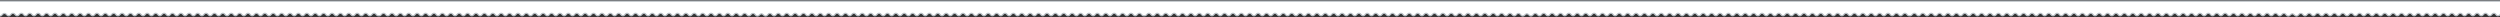 <svg xmlns="http://www.w3.org/2000/svg" xmlns:xlink="http://www.w3.org/1999/xlink" id="Layer_1" width="1024" height="7" x="0" y="0" enable-background="new 0 0 1024 7" version="1.1" viewBox="0 0 1024 7" xml:space="preserve"><rect x="0" y="0" width="1024" height="7" fill="#333333" stroke="none"/><path fill="#FFF" stroke="#B9C0C6" stroke-miterlimit="10" stroke-width=".5" d="M155.194,0.448H-0.25v6.082	c0.5,0.009,0.205,0.022,0.269,0.022c0.86,0,0.932-1.052,1.792-1.052c0.859,0,0.896,0.974,1.756,0.974	c0.859,0,0.877-1.013,1.737-1.013c0.859,0,0.869,0.993,1.728,0.993s0.864-1.003,1.724-1.003c0.859,0,0.861,0.999,1.72,0.999	c0.859,0,0.86-1.001,1.72-1.001s0.859,0.999,1.719,0.999s0.859-1,1.719-1s0.86,1,1.719,1c0.86,0,0.86-1,1.72-1s0.86,1,1.72,1	s0.86-1,1.72-1c0.859,0,0.859,1,1.719,1s0.859-1,1.719-1s0.859,1,1.719,1s0.859-1,1.719-1s0.859,1,1.719,1c0.859,0,0.859-1,1.719-1	s0.86,1,1.72,1s0.86-1,1.72-1c0.859,0,0.859,1,1.719,1c0.86,0,0.86-1,1.719-1s0.859,1,1.719,1c0.86,0,0.86-1,1.719-1	s0.859,1,1.719,1c0.86,0,0.86-1,1.72-1s0.86,1,1.72,1s0.86-1,1.719-1s0.859,1,1.719,1c0.859,0,0.859-1,1.719-1	c0.859,0,0.859,1,1.719,1s0.86-1,1.72-1c0.859,0,0.859,1,1.72,1c0.859,0,0.859-1,1.719-1s0.86,1,1.719,1c0.86,0,0.86-1,1.72-1	s0.86,1,1.72,1s0.86-1,1.72-1c0.86,0,0.86,1,1.72,1c0.86,0,0.86-1,1.72-1c0.859,0,0.859,1,1.719,1c0.86,0,0.86-1,1.72-1	s0.86,1,1.72,1s0.86-1,1.72-1c0.859,0,0.859,1,1.719,1c0.86,0,0.86-1,1.72-1s0.86,1,1.72,1s0.86-1,1.72-1c0.86,0,0.86,1,1.72,1	s0.86-1,1.72-1c0.859,0,0.859,1,1.719,1s0.86-1,1.72-1c0.86,0,0.86,1,1.72,1c0.86,0,0.86-1,1.72-1s0.86,1,1.72,1s0.86-1,1.72-1	c0.859,0,0.859,1,1.719,1c0.859,0,0.859-1,1.718-1s0.859,1,1.719,1c0.86,0,0.86-1,1.72-1s0.86,1,1.72,1c0.859,0,0.859-1,1.719-1	c0.86,0,0.86,1,1.72,1c0.86,0,0.86-1,1.72-1s0.86,1,1.719,1c0.86,0,0.86-1,1.72-1c0.86,0,0.86,1,1.721,1c0.86,0,0.86-1,1.72-1	s0.86,1,1.72,1c0.86,0,0.86-1,1.72-1c0.86,0,0.86,1,1.72,1c0.86,0,0.86-1,1.72-1s0.86,1,1.721,1s0.86-1,1.721-1s0.86,1,1.721,1	s0.86-1,1.721-1s0.86,1,1.721,1c0.861,0,0.861-1,1.721-1s0.86,1,1.721,1c0.859,0,0.859-1,1.719-1c0.86,0,0.86,1,1.72,1	c0.861,0,0.861-1,1.721-1c0.861,0,0.861,1,1.721,1s0.86-1,1.721-1s0.861,1,1.721,1s0.86-1,1.721-1c0.861,0,0.861,1,1.722,1	c0.862,0,0.862-1,1.724-1c0.861,0,0.861,1,1.723,1h0.25h0.188c0.862,0,0.862-1,1.723-1c0.862,0,0.862,1,1.724,1	c0.861,0,0.861-1,1.722-1c0.86,0,0.86,1,1.721,1s0.86-1,1.721-1s0.861,1,1.721,1s0.86-1,1.721-1c0.86,0,0.86,1,1.721,1	c0.86,0,0.86-1,1.72-1c0.86,0,0.86,1,1.719,1c0.861,0,0.861-1,1.721-1s0.86,1,1.721,1c0.86,0,0.86-1,1.721-1s0.86,1,1.721,1	s0.86-1,1.721-1s0.86,1,1.721,1s0.86-1,1.721-1s0.86,1,1.72,1c0.86,0,0.86-1,1.72-1c0.86,0,0.86,1,1.72,1c0.86,0,0.86-1,1.72-1	s0.86,1,1.72,1c0.86,0,0.86-1,1.721-1c0.86,0,0.86,1,1.72,1c0.859,0,0.859-1,1.719-1s0.86,1,1.72,1c0.86,0,0.86-1,1.72-1	c0.859,0,0.859,1,1.719,1c0.86,0,0.86-1,1.72-1s0.86,1,1.72,1c0.86,0,0.86-1,1.719-1s0.859,1,1.718,1c0.86,0,0.86-1,1.719-1	c0.86,0,0.86,1,1.72,1s0.86-1,1.72-1s0.86,1,1.72,1c0.86,0,0.86-1,1.72-1c0.86,0,0.86,1,1.72,1s0.86-1,1.719-1c0.86,0,0.86,1,1.72,1	s0.86-1,1.72-1c0.86,0,0.86,1,1.72,1s0.86-1,1.72-1s0.86,1,1.72,1c0.86,0,0.86-1,1.719-1c0.86,0,0.86,1,1.72,1s0.86-1,1.72-1	s0.86,1,1.72,1c0.86,0,0.86-1,1.719-1c0.86,0,0.86,1,1.72,1c0.859,0,0.859-1,1.72-1c0.86,0,0.86,1,1.72,1s0.86-1,1.72-1	s0.86,1,1.72,1c0.859,0,0.859-1,1.719-1s0.86,1,1.719,1c0.86,0,0.86-1,1.72-1c0.86,0,0.86,1,1.72,1s0.86-1,1.719-1	c0.86,0,0.86,1,1.719,1c0.86,0,0.86-1,1.719-1s0.859,1,1.719,1s0.86-1,1.72-1s0.86,1,1.72,1c0.859,0,0.859-1,1.719-1	s0.859,1,1.719,1c0.859,0,0.859-1,1.719-1s0.859,1,1.719,1c0.859,0,0.859-1,1.719-1c0.86,0,0.86,1,1.72,1s0.86-1,1.72-1	s0.86,1,1.719,1c0.86,0,0.86-1,1.719-1s0.859,1,1.719,1s0.859-1,1.719-1s0.859,1,1.719,1s0.859-1,1.719-1c0.86,0,0.86,1,1.72,1	s0.86-1,1.72-1s0.86,1,1.72,1c0.859,0,0.859-1,1.719-1s0.859,1,1.719,1s0.859-0.999,1.719-0.999c0.859,0,0.859,1.001,1.719,1.001	c0.859,0,0.86-0.999,1.719-0.999c0.859,0,0.861,1.003,1.72,1.003c0.859,0,0.862-0.993,1.722-0.993c0.86,0,0.866,1.013,1.725,1.013	c0.86,0,0.872-0.974,1.731-0.974c0.86,0,0.883,1.052,1.743,1.052c0.836,0,0.909-0.841,1.703-0.887	c0.794,0.046,0.867,0.887,1.703,0.887c0.86,0,0.883-1.052,1.743-1.052c0.859,0,0.871,0.974,1.731,0.974	c0.859,0,0.865-1.013,1.725-1.013c0.859,0,0.862,0.993,1.722,0.993c0.859,0,0.861-1.003,1.72-1.003c0.859,0,0.86,0.999,1.719,0.999	c0.859,0,0.86-1.001,1.719-1.001c0.859,0,0.859,0.999,1.719,0.999s0.859-1,1.719-1s0.859,1,1.719,1c0.86,0,0.86-1,1.72-1	s0.86,1,1.72,1s0.86-1,1.72-1c0.859,0,0.859,1,1.719,1s0.859-1,1.719-1s0.859,1,1.719,1s0.859-1,1.719-1s0.859,1,1.719,1	c0.859,0,0.859-1,1.719-1s0.86,1,1.72,1s0.86-1,1.72-1c0.859,0,0.859,1,1.719,1c0.86,0,0.86-1,1.719-1s0.859,1,1.719,1	c0.86,0,0.86-1,1.719-1s0.859,1,1.719,1c0.86,0,0.86-1,1.72-1s0.86,1,1.72,1s0.86-1,1.719-1s0.859,1,1.719,1	c0.859,0,0.859-1,1.719-1c0.859,0,0.859,1,1.719,1s0.86-1,1.72-1c0.859,0,0.859,1,1.72,1c0.859,0,0.859-1,1.719-1s0.86,1,1.719,1	c0.86,0,0.86-1,1.72-1s0.86,1,1.72,1s0.86-1,1.72-1c0.86,0,0.86,1,1.72,1c0.86,0,0.86-1,1.72-1c0.859,0,0.859,1,1.719,1	c0.86,0,0.86-1,1.72-1s0.86,1,1.72,1s0.86-1,1.72-1c0.859,0,0.859,1,1.719,1c0.86,0,0.86-1,1.72-1s0.86,1,1.72,1s0.86-1,1.72-1	c0.86,0,0.86,1,1.72,1s0.86-1,1.72-1c0.859,0,0.859,1,1.719,1s0.86-1,1.72-1c0.86,0,0.86,1,1.72,1c0.86,0,0.86-1,1.72-1	s0.86,1,1.72,1s0.86-1,1.72-1c0.859,0,0.859,1,1.719,1c0.859,0,0.859-1,1.718-1s0.859,1,1.719,1c0.86,0,0.86-1,1.72-1s0.86,1,1.72,1	c0.859,0,0.859-1,1.719-1c0.86,0,0.86,1,1.72,1c0.86,0,0.86-1,1.72-1s0.86,1,1.719,1c0.86,0,0.86-1,1.72-1c0.86,0,0.86,1,1.721,1	c0.86,0,0.86-1,1.72-1s0.86,1,1.72,1c0.86,0,0.86-1,1.72-1c0.86,0,0.86,1,1.72,1c0.86,0,0.86-1,1.72-1s0.86,1,1.721,1	s0.86-1,1.721-1s0.86,1,1.721,1s0.86-1,1.721-1s0.86,1,1.721,1c0.861,0,0.861-1,1.721-1s0.86,1,1.721,1c0.859,0,0.859-1,1.719-1	c0.86,0,0.86,1,1.72,1c0.861,0,0.861-1,1.721-1c0.861,0,0.861,1,1.721,1s0.86-1,1.721-1s0.861,1,1.721,1s0.86-1,1.721-1	c0.861,0,0.861,1,1.722,1c0.862,0,0.862-1,1.724-1c0.861,0,0.861,1,1.723,1h0.25h0.188c0.862,0,0.862-1,1.723-1	c0.862,0,0.862,1,1.724,1c0.861,0,0.861-1,1.722-1c0.86,0,0.86,1,1.721,1s0.86-1,1.721-1s0.861,1,1.721,1s0.86-1,1.721-1	c0.86,0,0.86,1,1.721,1c0.86,0,0.86-1,1.72-1c0.86,0,0.86,1,1.719,1c0.861,0,0.861-1,1.721-1s0.86,1,1.721,1c0.86,0,0.86-1,1.721-1	s0.86,1,1.721,1s0.86-1,1.721-1s0.86,1,1.721,1s0.86-1,1.721-1s0.86,1,1.72,1c0.86,0,0.86-1,1.72-1c0.86,0,0.86,1,1.72,1	c0.86,0,0.86-1,1.72-1s0.86,1,1.72,1c0.86,0,0.86-1,1.721-1c0.86,0,0.86,1,1.72,1c0.859,0,0.859-1,1.719-1c0.86,0,0.86,1,1.72,1	c0.86,0,0.86-1,1.721-1c0.859,0,0.859,1,1.719,1s0.859-1,1.719-1c0.86,0,0.86,1,1.721,1c0.859,0,0.859-1,1.719-1s0.859,1,1.719,1	s0.859-1,1.719-1s0.859,1,1.72,1s0.86-1,1.72-1s0.859,1,1.721,1c0.859,0,0.859-1,1.719-1c0.861,0,0.861,1,1.721,1s0.859-1,1.719-1	c0.861,0,0.861,1,1.721,1s0.859-1,1.721-1c0.859,0,0.859,1,1.719,1c0.86,0,0.86-1,1.721-1c0.859,0,0.859,1,1.72,1s0.86-1,1.72-1	s0.859,1,1.719,1c0.86,0,0.86-1,1.721-1c0.859,0,0.859,1,1.72,1s0.86-1,1.72-1s0.859,1,1.719,1s0.859-1,1.721-1	c0.859,0,0.859,1,1.719,1c0.86,0,0.86-1,1.721-1c0.859,0,0.859,1,1.719,1s0.859-1,1.72-1s0.86,1,1.72,1s0.859-1,1.719-1	c0.861,0,0.861,1,1.721,1s0.859-1,1.719-1c0.86,0,0.86,1,1.72,1c0.86,0,0.86-1,1.72-1s0.859,1,1.719,1s0.859-1,1.72-1s0.86,1,1.72,1	s0.859-1,1.719-1s0.859,1,1.72,1c0.859,0,0.859-1,1.719-1s0.859,1,1.72,1c0.859,0,0.859-1,1.719-1s0.859,1,1.719,1	c0.86,0,0.86-1,1.721-1c0.859,0,0.859,1,1.719,1s0.859-1,1.719-1s0.859,1,1.719,1s0.859-1,1.719-1s0.859,1,1.719,1s0.859-1,1.719-1	c0.86,0,0.86,1,1.721,1c0.859,0,0.859-1,1.719-1c0.86,0,0.86,1,1.721,1c0.859,0,0.859-1,1.719-1s0.859,1,1.719,1	s0.859-0.999,1.719-0.999c0.858,0,0.859,1.001,1.719,1.001c0.858,0,0.859-0.999,1.719-0.999s0.861,1.003,1.72,1.003	c0.859,0,0.862-0.993,1.722-0.993s0.865,1.013,1.725,1.013c0.861,0,0.873-0.974,1.732-0.974s0.883,1.052,1.742,1.052	c0.836,0,0.91-0.841,1.703-0.887c0.795,0.046,0.867,0.887,1.703,0.887c0.86,0,0.884-1.052,1.744-1.052	c0.859,0,0.871,0.974,1.73,0.974s0.865-1.013,1.726-1.013c0.859,0,0.862,0.993,1.722,0.993s0.861-1.003,1.721-1.003	c0.858,0,0.859,0.999,1.719,0.999s0.859-1.001,1.719-1.001s0.859,0.999,1.719,0.999s0.859-1,1.719-1s0.859,1,1.719,1	s0.859-1,1.719-1c0.86,0,0.86,1,1.721,1c0.859,0,0.859-1,1.719-1s0.859,1,1.719,1s0.859-1,1.719-1s0.859,1,1.719,1s0.859-1,1.719-1	s0.859,1,1.72,1c0.859,0,0.859-1,1.72-1c0.859,0,0.859,1,1.719,1c0.86,0,0.86-1,1.721-1c0.859,0,0.859,1,1.719,1s0.859-1,1.719-1	s0.859,1,1.719,1s0.859-1,1.719-1s0.859,1,1.719,1c0.861,0,0.861-1,1.721-1s0.859,1,1.72,1s0.86-1,1.72-1s0.859,1,1.719,1	s0.859-1,1.719-1s0.859,1,1.72,1s0.86-1,1.72-1s0.859,1,1.721,1c0.859,0,0.859-1,1.719-1s0.859,1,1.719,1c0.86,0,0.86-1,1.721-1	c0.859,0,0.859,1,1.719,1c0.86,0,0.86-1,1.721-1c0.859,0,0.859,1,1.719,1c0.86,0,0.86-1,1.721-1c0.859,0,0.859,1,1.719,1	c0.86,0,0.86-1,1.721-1c0.859,0,0.859,1,1.719,1c0.86,0,0.86-1,1.721-1c0.859,0,0.859,1,1.719,1c0.86,0,0.86-1,1.721-1	c0.859,0,0.859,1,1.719,1c0.86,0,0.86-1,1.721-1c0.859,0,0.859,1,1.72,1s0.86-1,1.72-1s0.859,1,1.72,1s0.86-1,1.72-1	c0.86,0,0.86,1,1.721,1c0.859,0,0.859-1,1.72-1s0.86,1,1.72,1s0.859-1,1.72-1c0.858,0,0.858,1,1.719,1c0.858,0,0.858-1,1.718-1	s0.859,1,1.72,1s0.86-1,1.72-1c0.86,0,0.86,1,1.721,1c0.859,0,0.859-1,1.719-1s0.859,1,1.719,1c0.861,0,0.861-1,1.721-1	s0.859,1,1.719,1c0.86,0,0.86-1,1.721-1c0.859,0,0.859,1,1.721,1c0.859,0,0.859-1,1.719-1c0.86,0,0.86,1,1.721,1	c0.859,0,0.859-1,1.721-1c0.859,0,0.859,1,1.72,1s0.86-1,1.72-1c0.861,0,0.861,1,1.721,1c0.861,0,0.861-1,1.721-1	c0.861,0,0.861,1,1.721,1c0.861,0,0.861-1,1.721-1c0.861,0,0.861,1,1.721,1c0.861,0,0.861-1,1.722-1s0.86,1,1.722,1	c0.859,0,0.859-1,1.719-1c0.86,0,0.86,1,1.721,1s0.86-1,1.721-1c0.861,0,0.861,1,1.721,1c0.861,0,0.861-1,1.722-1s0.86,1,1.722,1	c0.859,0,0.859-1,1.721-1s0.861,1,1.722,1c0.862,0,0.862-1,1.724-1s0.861,1,1.723,1h0.25h0.188c0.862,0,0.862-1,1.724-1	c0.862,0,0.862,1,1.724,1s0.861-1,1.723-1c0.859,0,0.859,1,1.721,1c0.859,0,0.859-1,1.721-1s0.861,1,1.721,1	c0.861,0,0.861-1,1.722-1s0.86,1,1.722,1c0.859,0,0.859-1,1.72-1s0.86,1,1.72,1c0.86,0,0.86-1,1.721-1s0.86,1,1.721,1	c0.861,0,0.861-1,1.721-1c0.861,0,0.861,1,1.721,1c0.861,0,0.861-1,1.721-1c0.861,0,0.861,1,1.721,1c0.861,0,0.861-1,1.721-1	c0.861,0,0.861,1,1.721,1c0.86,0,0.86-1,1.721-1c0.859,0,0.859,1,1.72,1s0.86-1,1.72-1c0.86,0,0.86,1,1.721,1	c0.859,0,0.859-1,1.721-1c0.859,0,0.859,1,1.719,1s0.859-1,1.72-1s0.86,1,1.72,1c0.86,0,0.86-1,1.721-1c0.859,0,0.859,1,1.719,1	s0.859-1,1.719-1c0.86,0,0.86,1,1.721,1c0.859,0,0.859-1,1.719-1s0.859,1,1.719,1s0.859-1,1.719-1s0.859,1,1.72,1s0.86-1,1.72-1	s0.859,1,1.721,1c0.859,0,0.859-1,1.719-1c0.861,0,0.861,1,1.721,1s0.859-1,1.719-1c0.861,0,0.861,1,1.721,1s0.859-1,1.721-1	c0.859,0,0.859,1,1.719,1c0.86,0,0.86-1,1.721-1c0.859,0,0.859,1,1.72,1s0.86-1,1.72-1s0.859,1,1.719,1c0.86,0,0.86-1,1.721-1	c0.859,0,0.859,1,1.72,1s0.86-1,1.72-1s0.859,1,1.719,1s0.859-1,1.721-1c0.859,0,0.859,1,1.719,1c0.86,0,0.86-1,1.721-1	c0.859,0,0.859,1,1.719,1s0.859-1,1.72-1s0.86,1,1.72,1s0.859-1,1.719-1c0.861,0,0.861,1,1.721,1s0.859-1,1.719-1	c0.86,0,0.86,1,1.72,1c0.86,0,0.86-1,1.72-1s0.859,1,1.719,1s0.859-1,1.72-1s0.86,1,1.72,1s0.859-1,1.719-1s0.859,1,1.72,1	c0.859,0,0.859-1,1.719-1s0.859,1,1.72,1c0.859,0,0.859-1,1.719-1s0.859,1,1.719,1c0.86,0,0.86-1,1.721-1c0.859,0,0.859,1,1.719,1	s0.859-1,1.719-1s0.859,1,1.719,1s0.859-1,1.719-1s0.859,1,1.719,1s0.859-1,1.719-1c0.86,0,0.86,1,1.721,1c0.859,0,0.859-1,1.719-1	c0.86,0,0.86,1,1.721,1c0.859,0,0.859-1,1.719-1s0.859,1,1.719,1s0.859-0.999,1.719-0.999c0.858,0,0.859,1.001,1.719,1.001	c0.858,0,0.859-0.999,1.719-0.999s0.861,1.003,1.72,1.003c0.859,0,0.862-0.993,1.722-0.993s0.865,1.013,1.725,1.013	c0.861,0,0.873-0.974,1.732-0.974s0.883,1.052,1.742,1.052c0.836,0,0.91-0.841,1.703-0.887c0.795,0.046,0.867,0.887,1.703,0.887	c0.86,0,0.884-1.052,1.744-1.052c0.859,0,0.871,0.974,1.73,0.974s0.865-1.013,1.726-1.013c0.859,0,0.862,0.993,1.722,0.993	s0.861-1.003,1.721-1.003c0.858,0,0.859,0.999,1.719,0.999s0.859-1.001,1.719-1.001s0.859,0.999,1.719,0.999s0.859-1,1.719-1	s0.859,1,1.719,1s0.859-1,1.719-1c0.86,0,0.86,1,1.721,1c0.859,0,0.859-1,1.719-1s0.859,1,1.719,1s0.859-1,1.719-1s0.859,1,1.719,1	s0.859-1,1.719-1s0.859,1,1.72,1c0.859,0,0.859-1,1.72-1c0.859,0,0.859,1,1.719,1c0.86,0,0.86-1,1.721-1c0.859,0,0.859,1,1.719,1	s0.859-1,1.719-1s0.859,1,1.719,1s0.859-1,1.719-1s0.859,1,1.719,1c0.861,0,0.861-1,1.721-1s0.859,1,1.72,1s0.86-1,1.72-1	s0.859,1,1.719,1s0.859-1,1.719-1s0.859,1,1.72,1s0.86-1,1.72-1s0.859,1,1.721,1c0.859,0,0.859-1,1.719-1s0.859,1,1.719,1	c0.86,0,0.86-1,1.721-1c0.859,0,0.859,1,1.719,1c0.86,0,0.86-1,1.721-1c0.859,0,0.859,1,1.719,1c0.86,0,0.86-1,1.721-1	c0.859,0,0.859,1,1.719,1c0.86,0,0.86-1,1.721-1c0.859,0,0.859,1,1.719,1c0.86,0,0.86-1,1.721-1c0.859,0,0.859,1,1.719,1	c0.86,0,0.86-1,1.721-1c0.859,0,0.763,1,1.622,1c0.666,0,1.157-0.596,1.157-0.866V0.448H155.194z"/></svg>